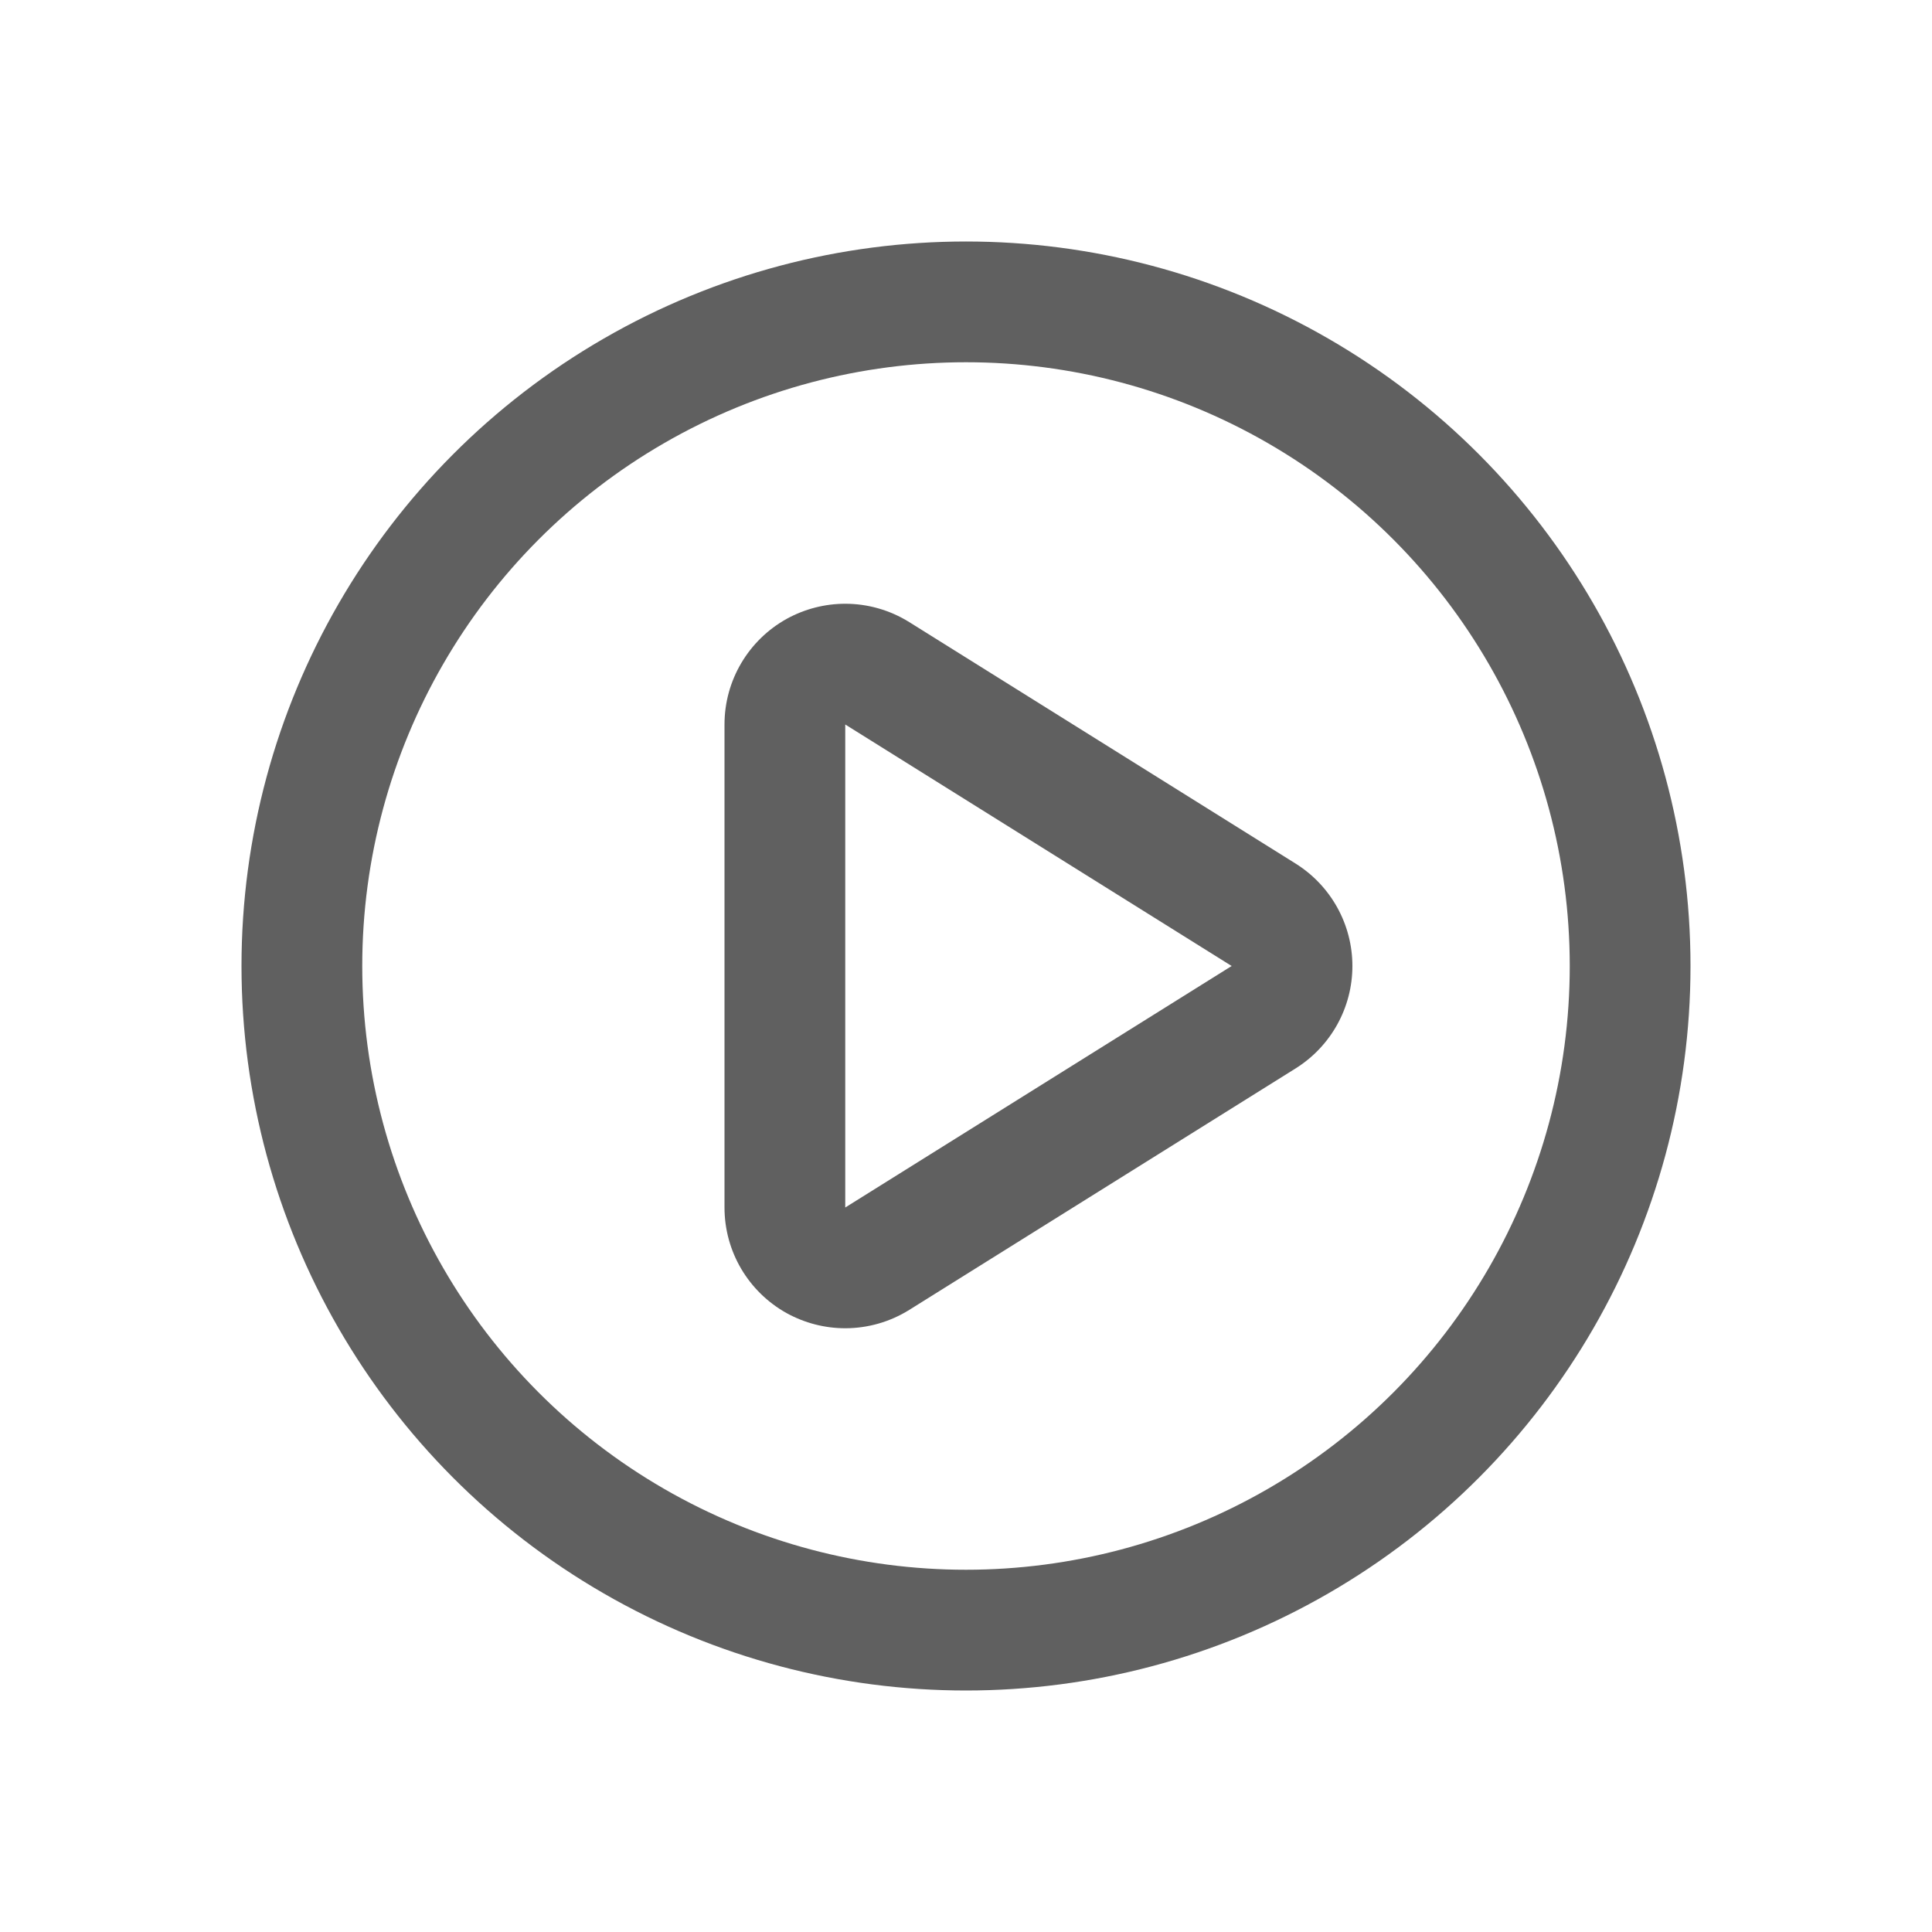 <svg xmlns="http://www.w3.org/2000/svg" width="20" height="20" viewBox="0 0 16 16">
  <g id="Play" transform="translate(-7943 -6847)">
    <path id="Path_80" data-name="Path 80" d="M0,0H16m0,16H0" transform="translate(7943 6847)" fill="none"/>
    <path id="Path_82" data-name="Path 82" d="M0,0H16V16H0Z" transform="translate(7943 6847)" fill="none"/>
    <g id="Group_50685" data-name="Group 50685" transform="translate(-1 -29)">
      <g id="play-circle" transform="translate(7945.571 6877)">
        <g id="Path_50831" data-name="Path 50831" transform="translate(-4.571 -3)" fill="none" stroke-linecap="round" stroke-linejoin="round">
          <path d="M10,8l3.2,2L10,12Z" stroke="none"/>
          <path d="M 10 8 L 10 12 L 13.2 10 L 10 8 M 10 7 C 10.184 7 10.368 7.051 10.53 7.152 L 13.73 9.152 C 14.022 9.335 14.2 9.655 14.2 10 C 14.2 10.345 14.022 10.665 13.73 10.848 L 10.53 12.848 C 10.368 12.949 10.184 13 10 13 C 9.833 13 9.666 12.958 9.515 12.875 C 9.197 12.698 9 12.364 9 12 L 9 8 C 9 7.636 9.197 7.302 9.515 7.125 C 9.666 7.042 9.833 7 10 7 Z" stroke="none" fill="#606060"/>
        </g>
      </g>
      <g id="Ellipse_2104" data-name="Ellipse 2104" transform="translate(7946 6878)" fill="none" stroke="#606060" stroke-width="1">
        <circle cx="6" cy="6" r="6" stroke="none"/>
        <circle cx="6" cy="6" r="5.5" fill="none"/>
      </g>
    </g>
  </g>
</svg>
